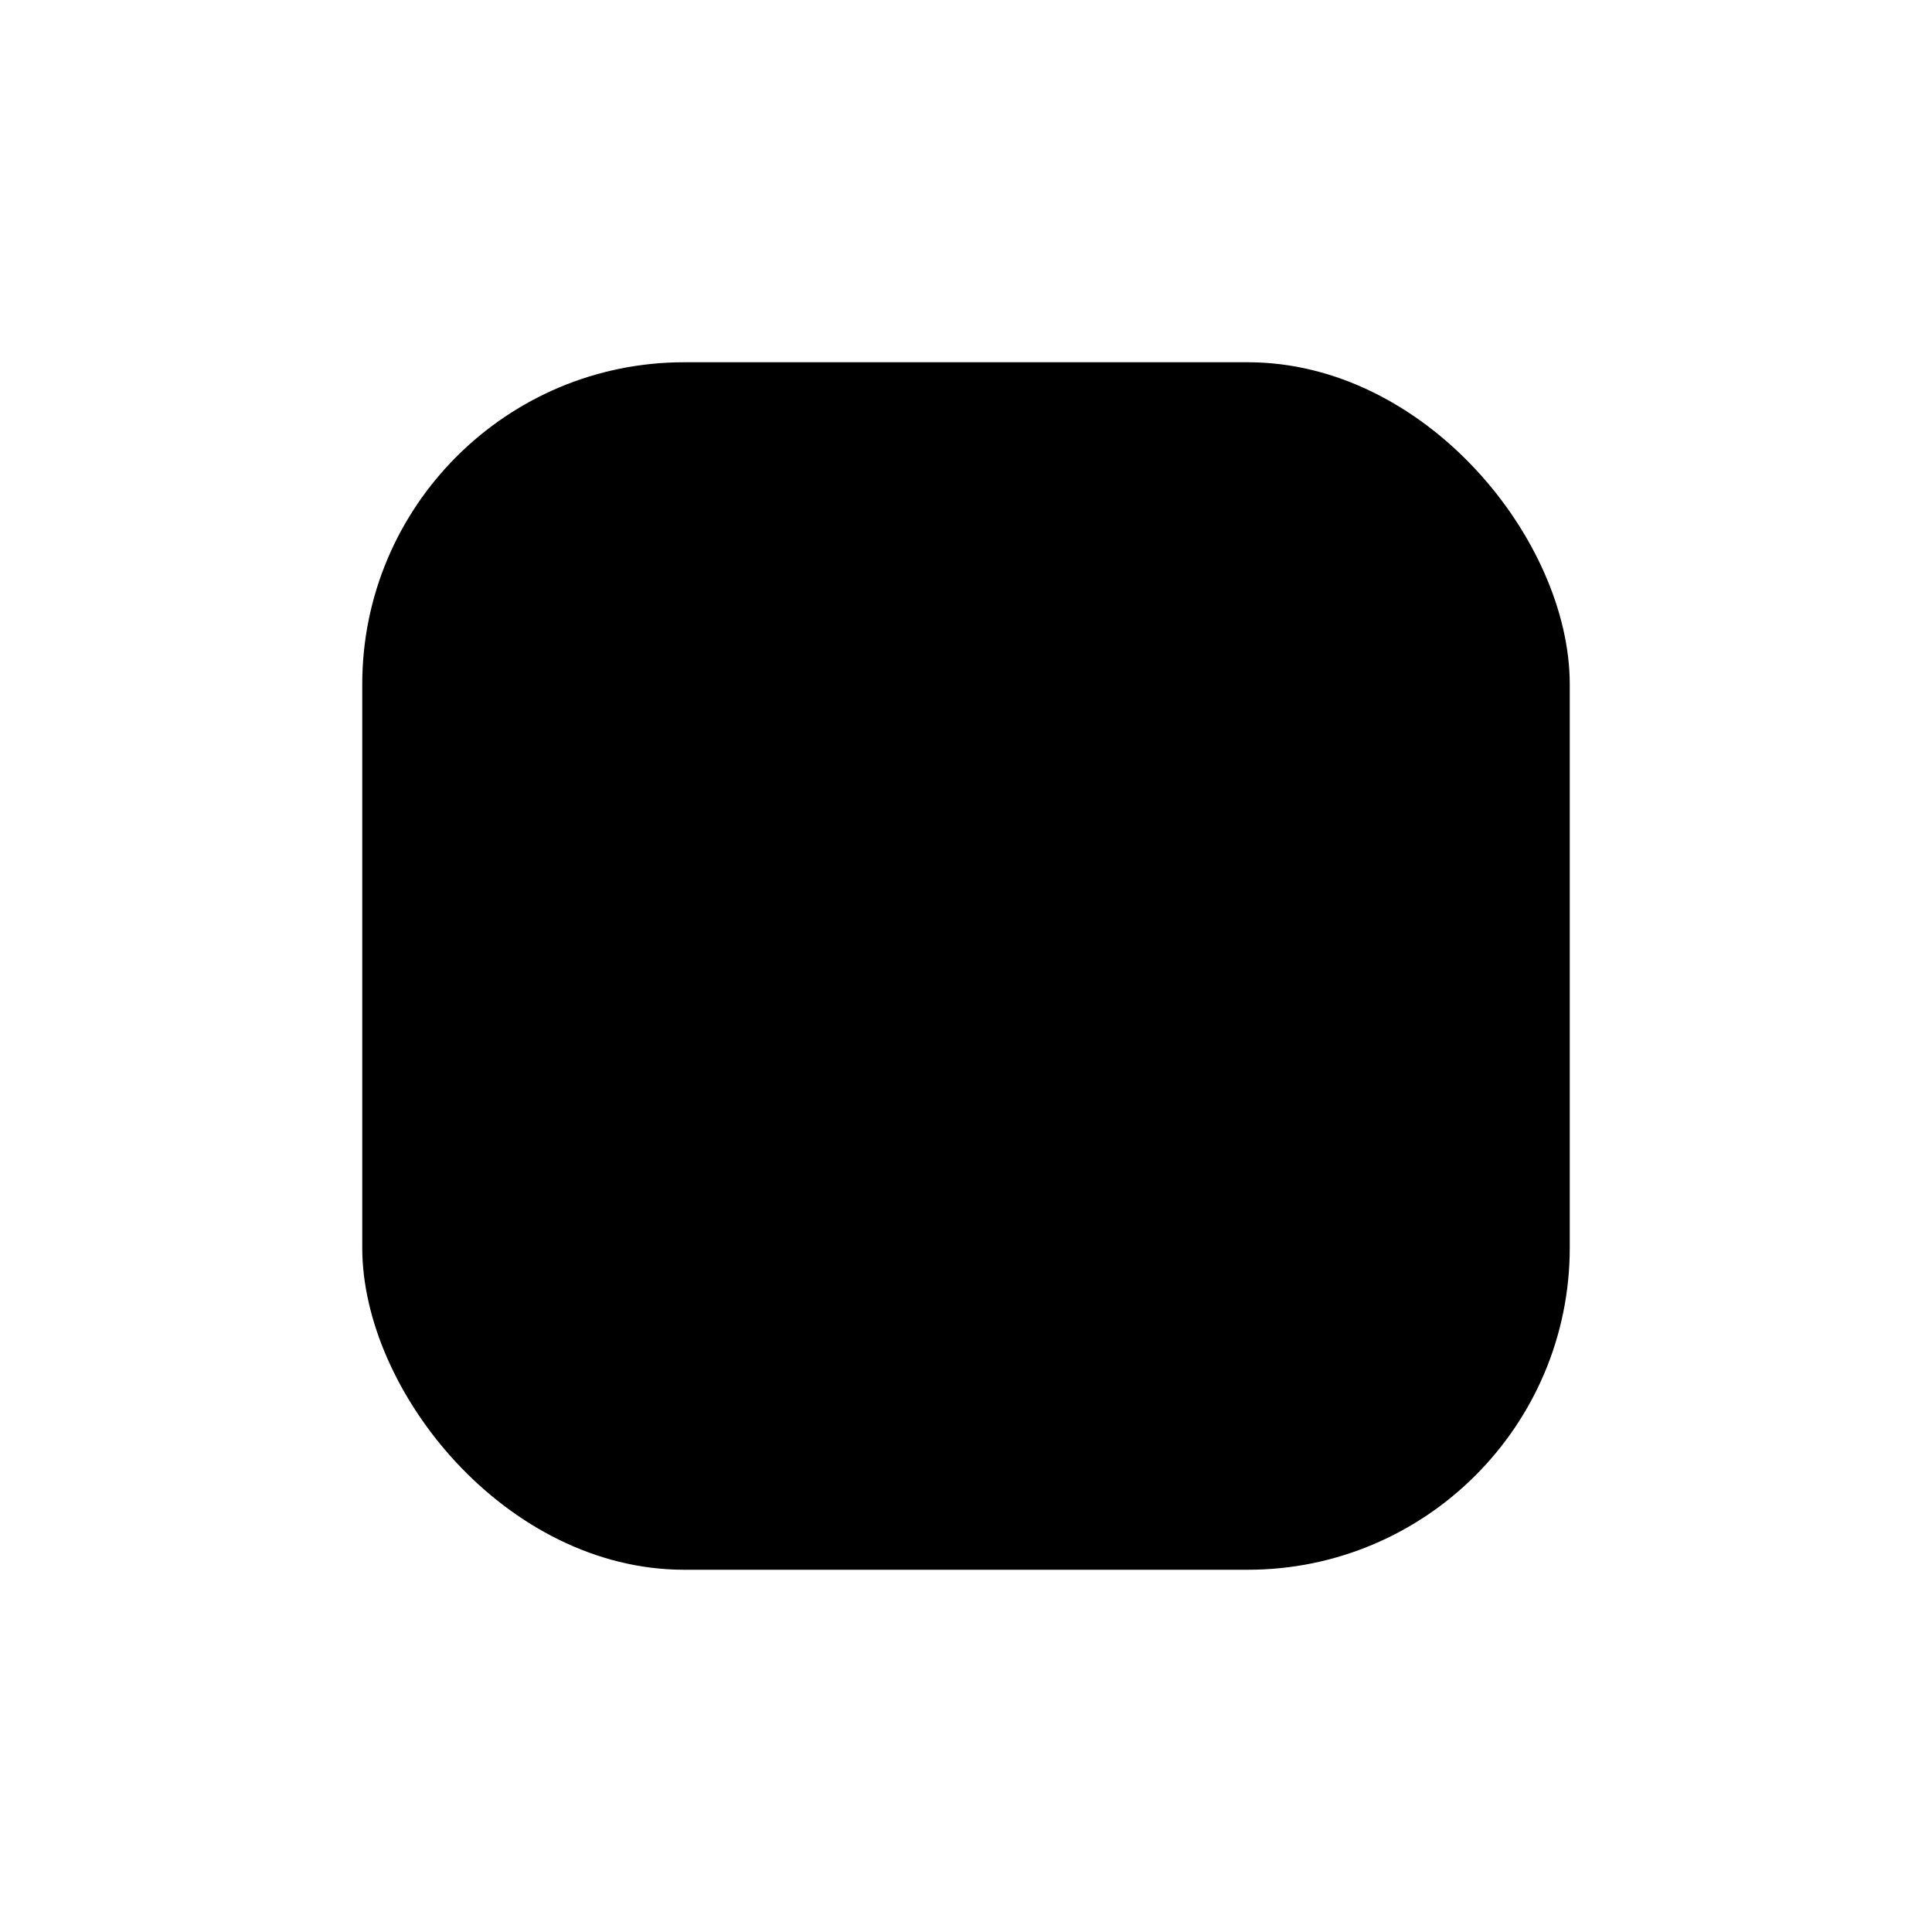 <svg focusable="false" xmlns="http://www.w3.org/2000/svg" width="24" height="24" viewBox="0 0 24 24"><title>Icons / Utility / badge-square-round</title><g fill="none" fill-rule="evenodd"><path d="M0 0h24v24H0z"/><rect width="15" height="15" x="4.5" y="4.5" fill="currentColor" fill-rule="nonzero" rx="4"/></g></svg>
